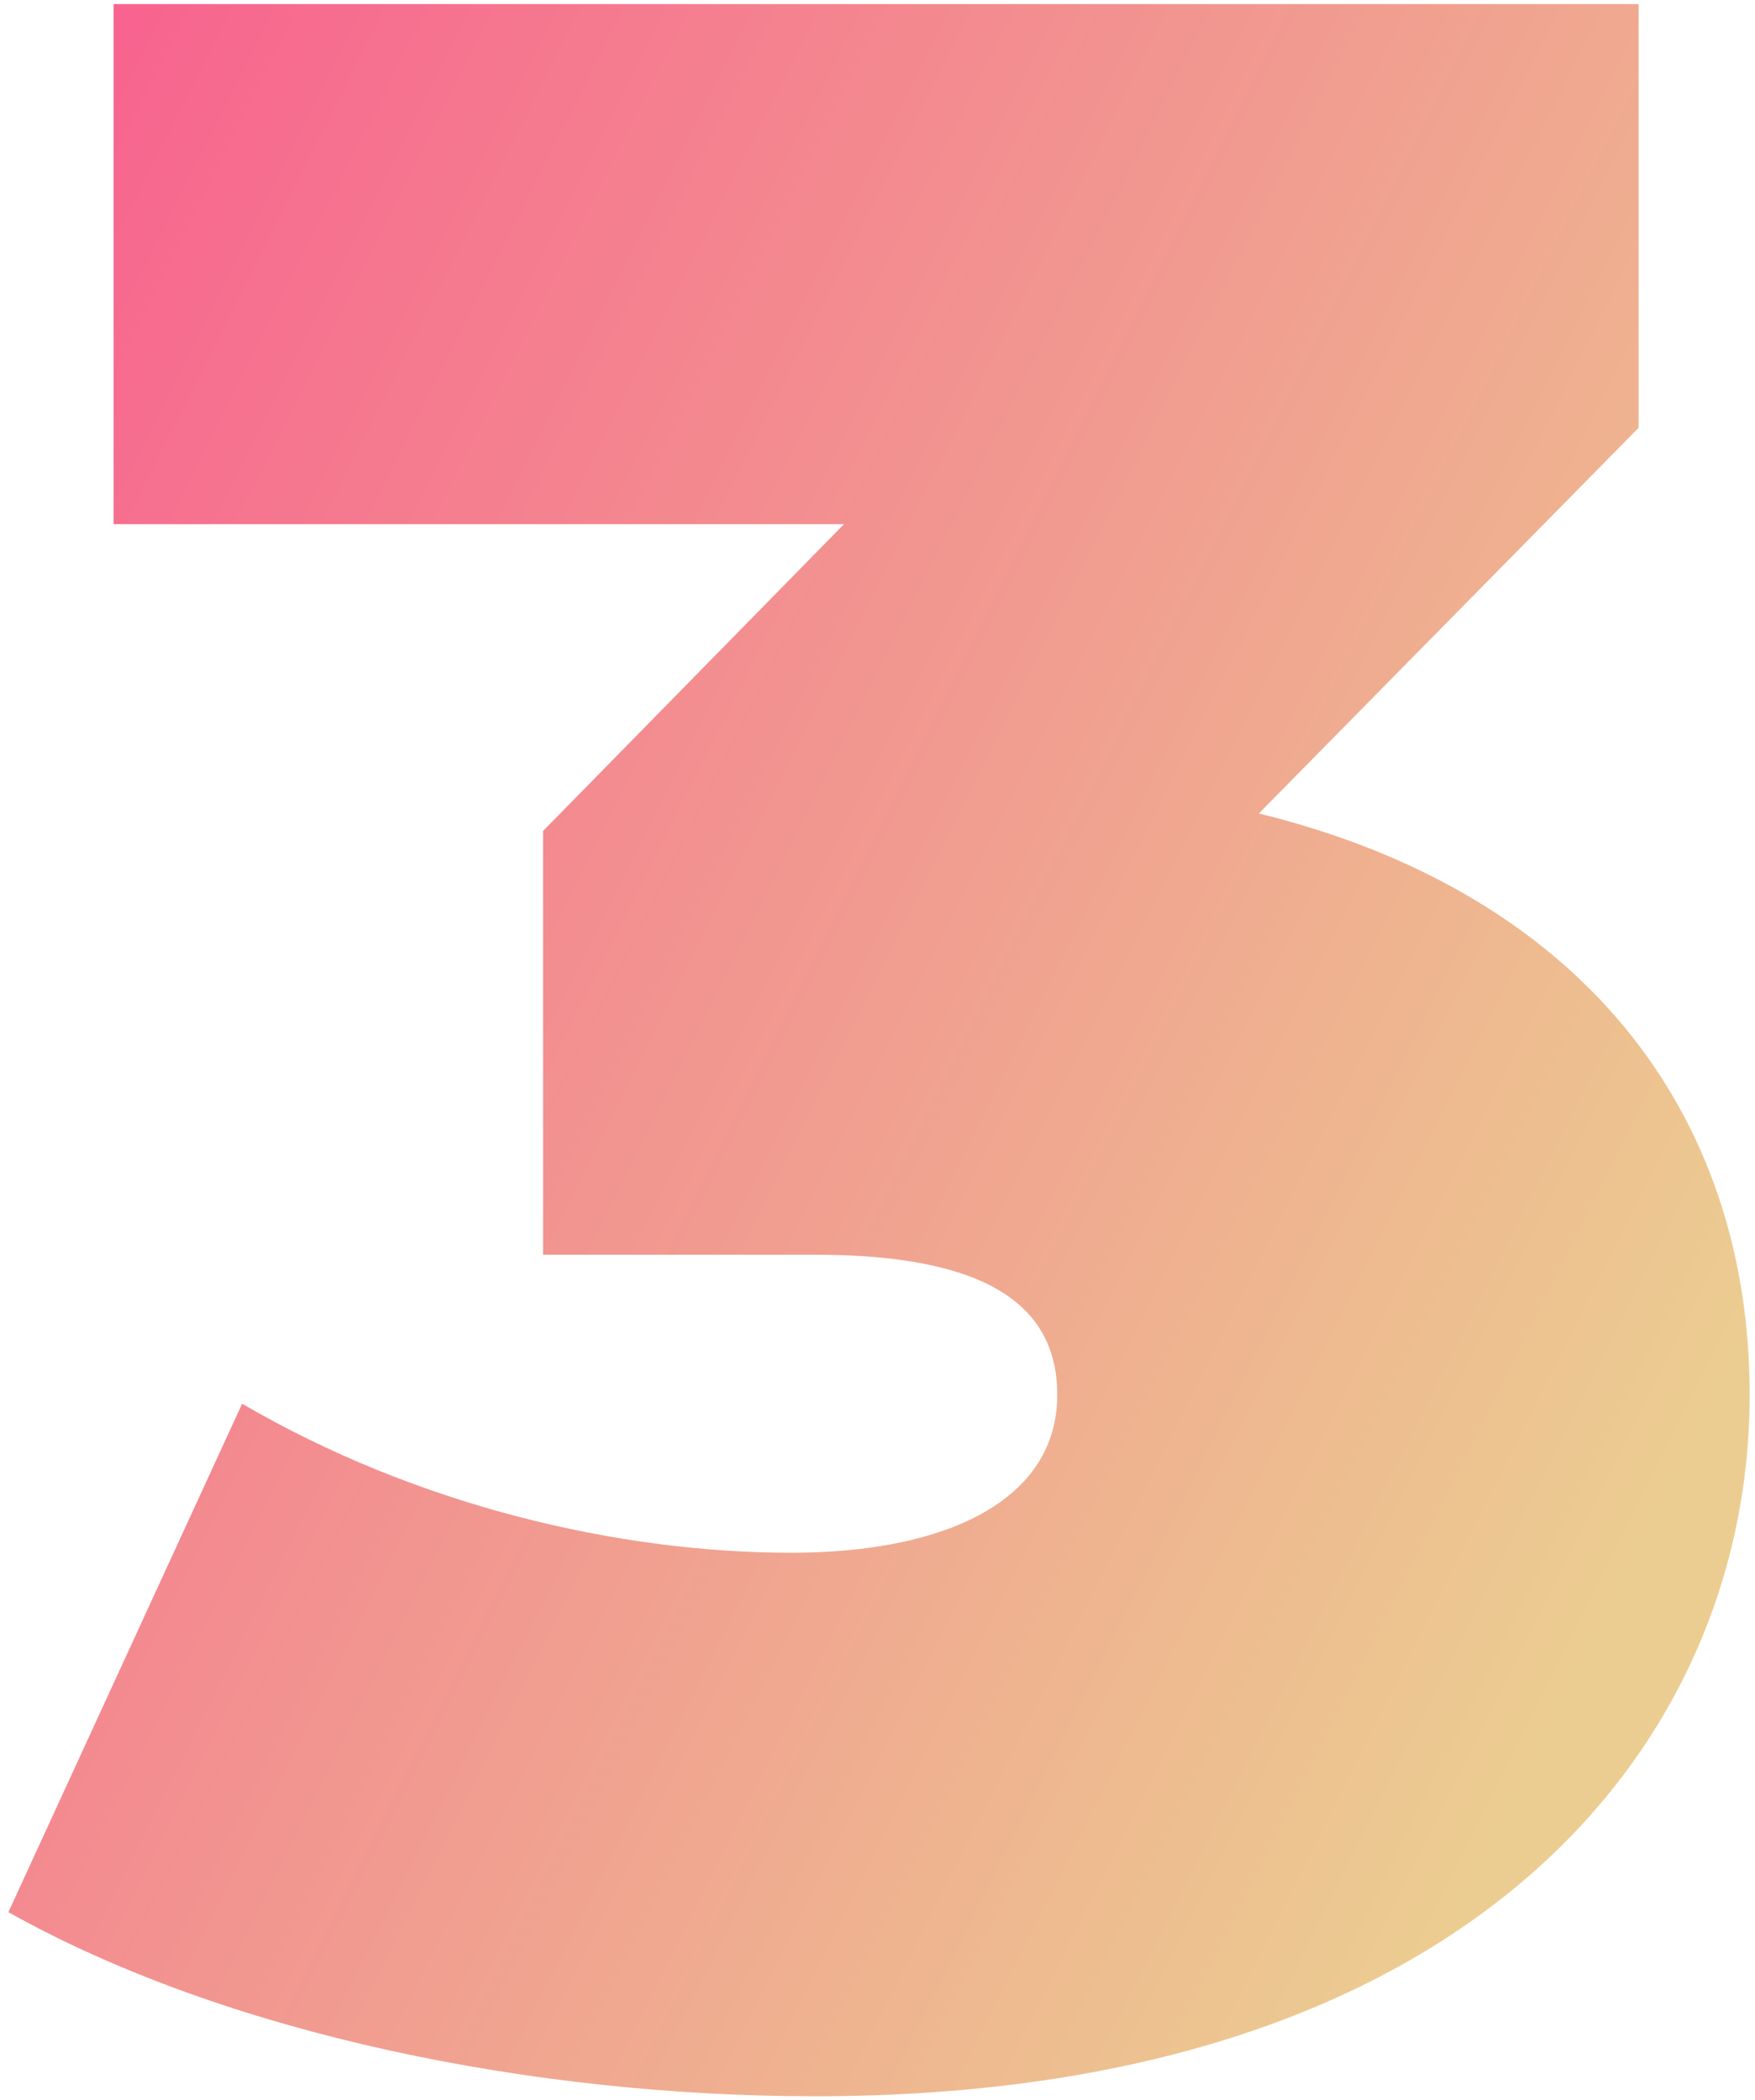 <svg width="173" height="207" viewBox="0 0 173 207" fill="none" xmlns="http://www.w3.org/2000/svg">
<path d="M124.091 80.176L161.531 42.16V0.4H11.195V51.664H83.195L53.531 81.904V123.664H80.315C97.595 123.664 104.219 128.848 104.219 137.488C104.219 147.856 93.275 153.04 78.011 153.04C61.019 153.04 41.147 148.432 23.867 138.352L0.827 188.464C22.427 200.56 52.667 206.608 80.315 206.608C144.827 206.608 172.475 172.048 172.475 137.488C172.475 109.552 155.771 87.952 124.091 80.176Z" fill="url(#paint0_linear)" fill-opacity="0.7"/>
<defs>
<linearGradient id="paint0_linear" x1="-5.225" y1="-65.218" x2="215.698" y2="45.54" gradientUnits="userSpaceOnUse">
<stop stop-color="#F9005F"/>
<stop offset="1" stop-color="#E4B862"/>
</linearGradient>
</defs>
</svg>

